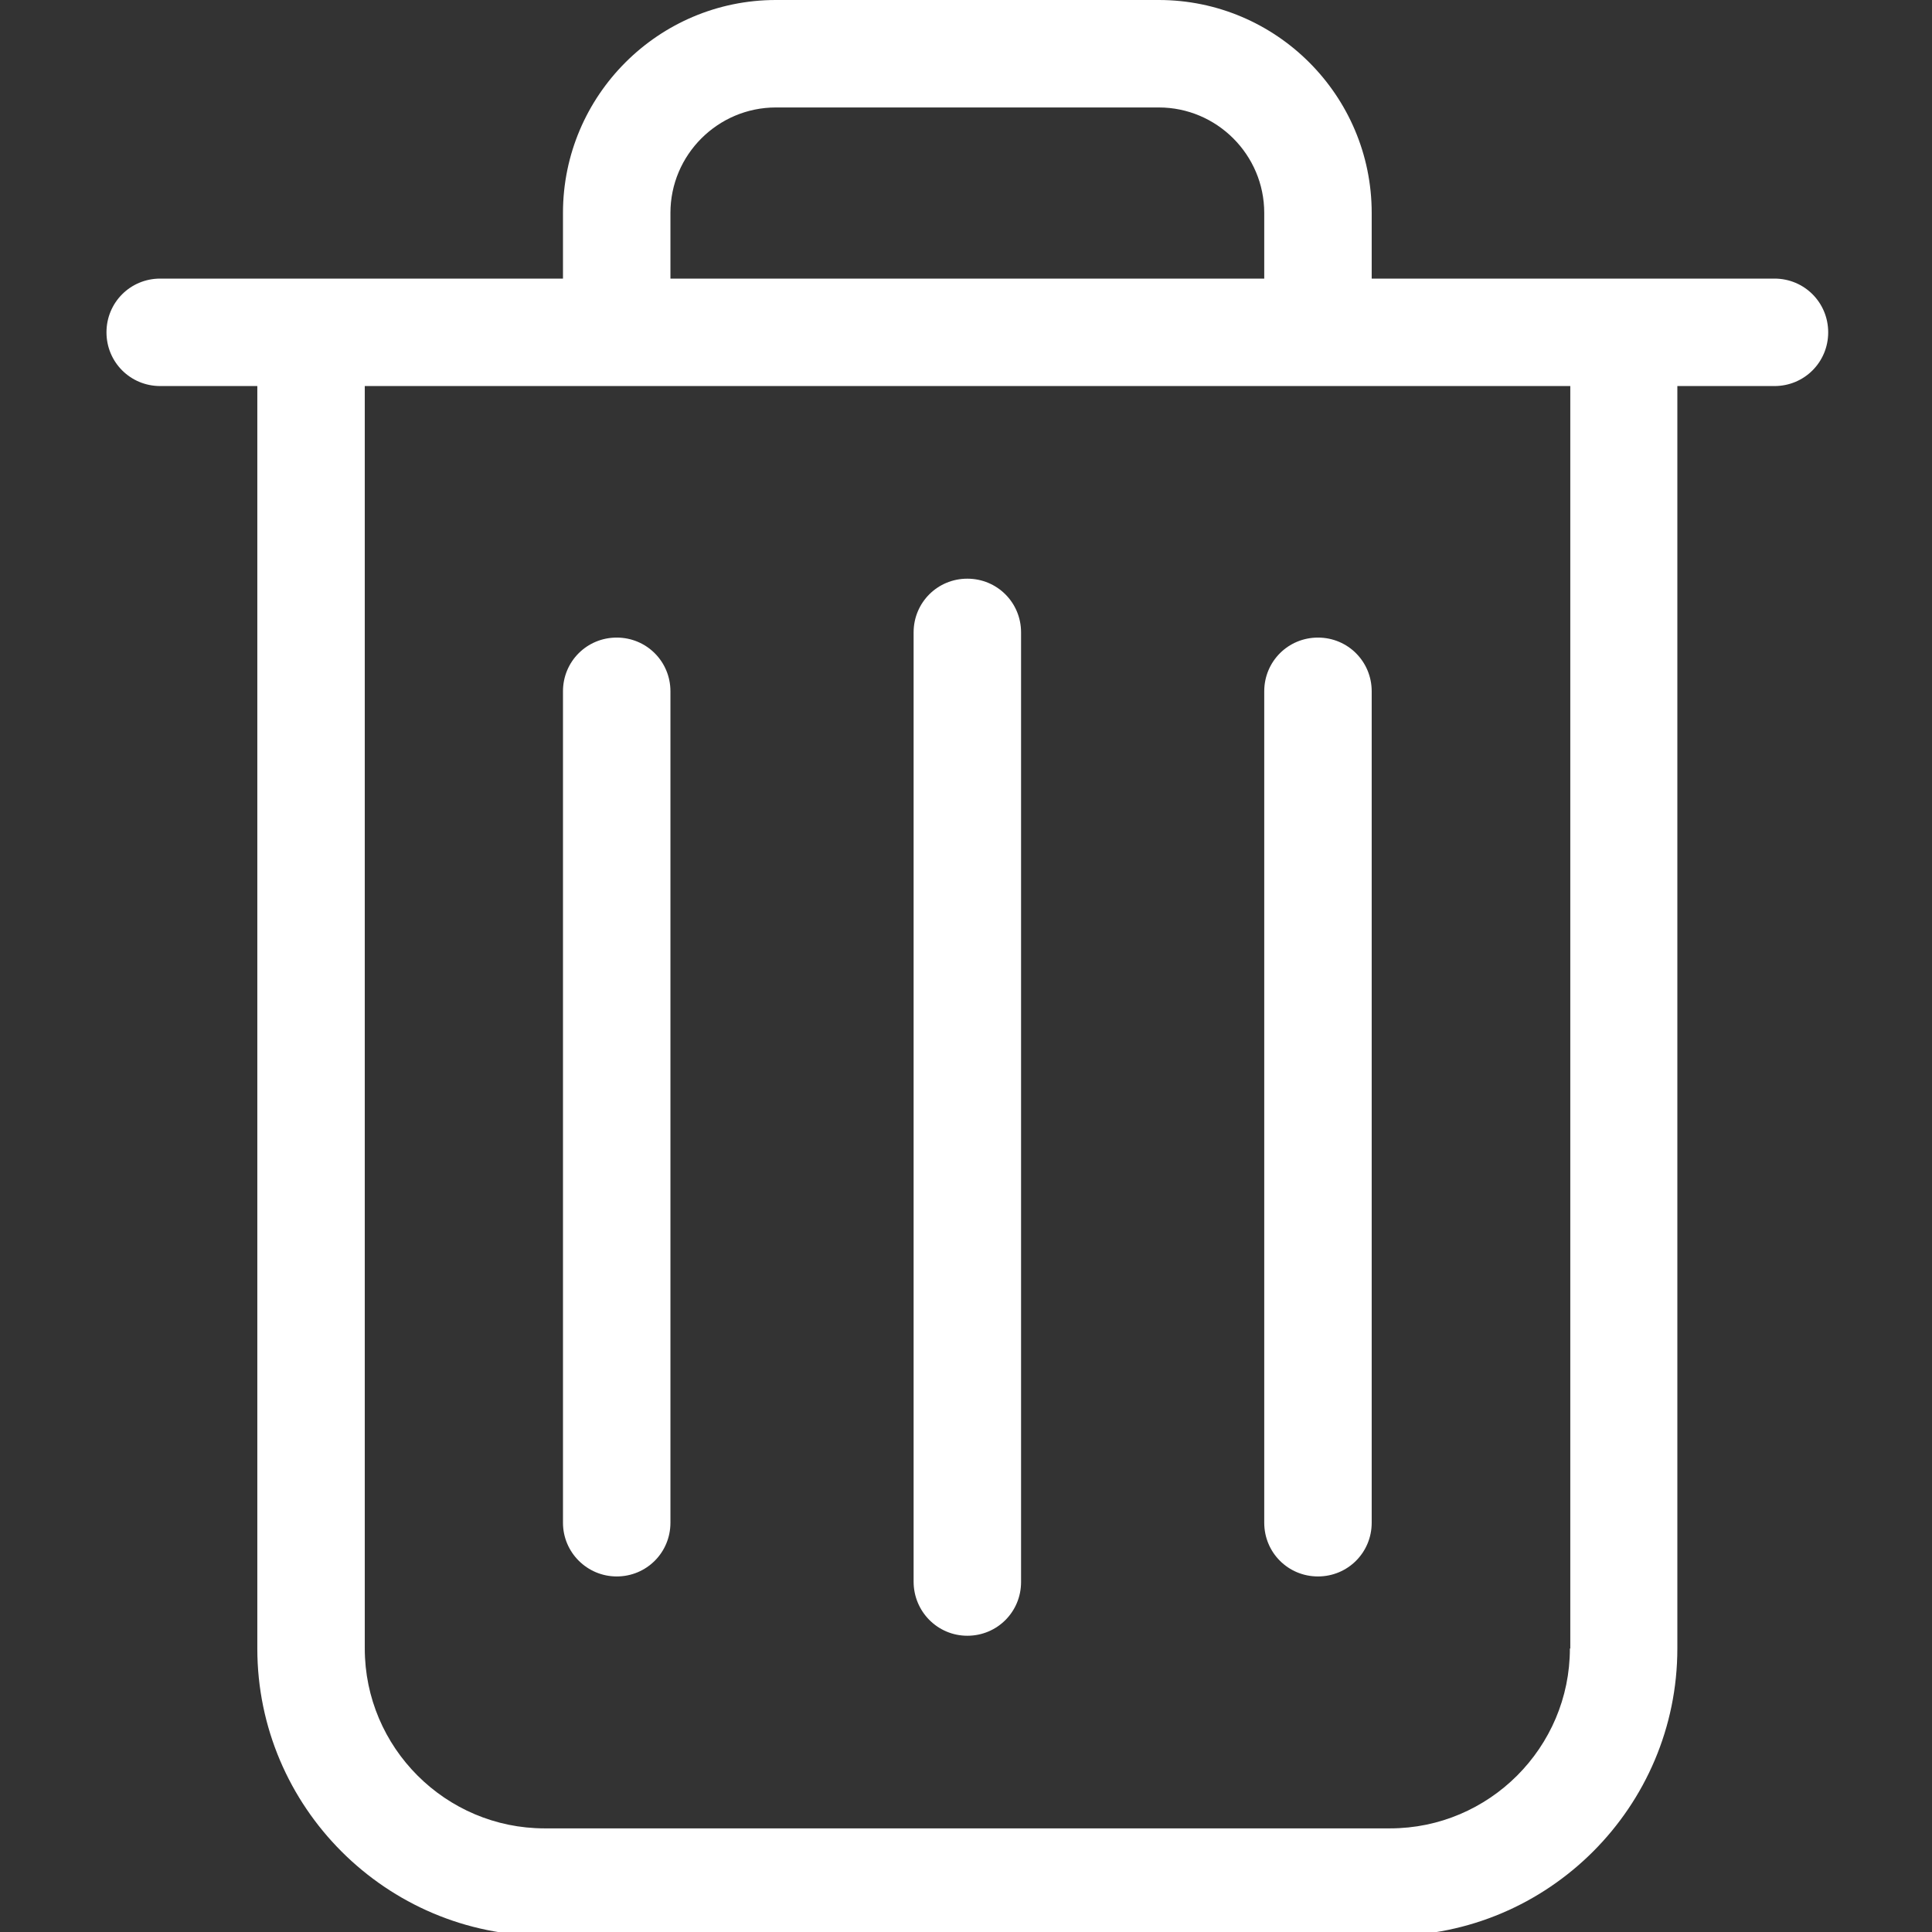 <?xml version="1.0" encoding="UTF-8" standalone="no"?>
<svg
   xmlns:dc="http://purl.org/dc/elements/1.1/"
   xmlns:cc="http://creativecommons.org/ns#"
   xmlns:rdf="http://www.w3.org/1999/02/22-rdf-syntax-ns#"
   xmlns:svg="http://www.w3.org/2000/svg"
   xmlns="http://www.w3.org/2000/svg"
   height="100%"
   width="100%"
   xml:space="preserve"
   viewBox="0 0 100 100"
   y="0px"
   x="0px"
   id="Capa_1"
   version="1.1"><rect x="0" y="0" width="100" height="100" fill="#333333" stroke="none"/><defs
     id="defs47" /><g
     transform="matrix(0.206,0,0,0.206,-0.03,-2.304e-6)"
     id="g12"><g
       id="g10"><path fill="#FFFFFF" 
          id="path2" 
          d="M 446,70 H 344.8 V 53.5 C 344.8,24 320.8,0 291.3,0 H 195.1 C 165.6,0 141.6,24 141.6,53.5 V 70 H 40.4 c -7.5,0 -13.5,6 -13.5,13.5 0,7.5 6,13.5 13.5,13.5 h 24.4 v 317.2 c 0,39.8 32.4,72.2 72.2,72.2 h 212.4 c 39.8,0 72.2,-32.4 72.2,-72.2 V 97 H 446 c 7.5,0 13.5,-6 13.5,-13.5 C 459.5,76 453.5,70 446,70 Z M 168.6,53.5 C 168.6,38.9 180.5,27 195.1,27 h 96.2 c 14.6,0 26.5,11.9 26.5,26.5 V 70 H 168.6 Z m 226,360.7 c 0,24.9 -20.3,45.2 -45.2,45.2 H 137 c -24.9,0 -45.2,-20.3 -45.2,-45.2 V 97 h 302.9 v 317.2 z" />
       <path  fill="#FFFFFF" 
          id="path4" 
          d="m 243.2,411 c 7.5,0 13.5,-6 13.5,-13.5 V 158.9 c 0,-7.5 -6,-13.5 -13.5,-13.5 -7.5,0 -13.5,6 -13.5,13.5 v 238.5 c 0,7.5 6,13.6 13.5,13.6 z" />
       <path fill="#FFFFFF"
         id="path6"
         d="m 155.1,396.1 c 7.5,0 13.5,-6 13.5,-13.5 V 173.7 c 0,-7.5 -6,-13.5 -13.5,-13.5 -7.5,0 -13.5,6 -13.5,13.5 v 208.9 c 0,7.5 6.1,13.5 13.5,13.5 z" />
       <path fill="#FFFFFF"
         id="path8"
         d="m 331.3,396.1 c 7.5,0 13.5,-6 13.5,-13.5 V 173.7 c 0,-7.5 -6,-13.5 -13.5,-13.5 -7.5,0 -13.5,6 -13.5,13.5 v 208.9 c 0,7.5 6,13.5 13.5,13.5 z" /></g></g><g
     id="g14" /><g
     id="g16" /><g
     id="g18" /><g
     id="g20" /><g
     id="g22" /><g
     id="g24" /><g
     id="g26" /><g
     id="g28" /><g
     id="g30" /><g
     id="g32" /><g
     id="g34" /><g
     id="g36" /><g
     id="g38" /><g
     id="g40" /><g
     id="g42" /></svg>